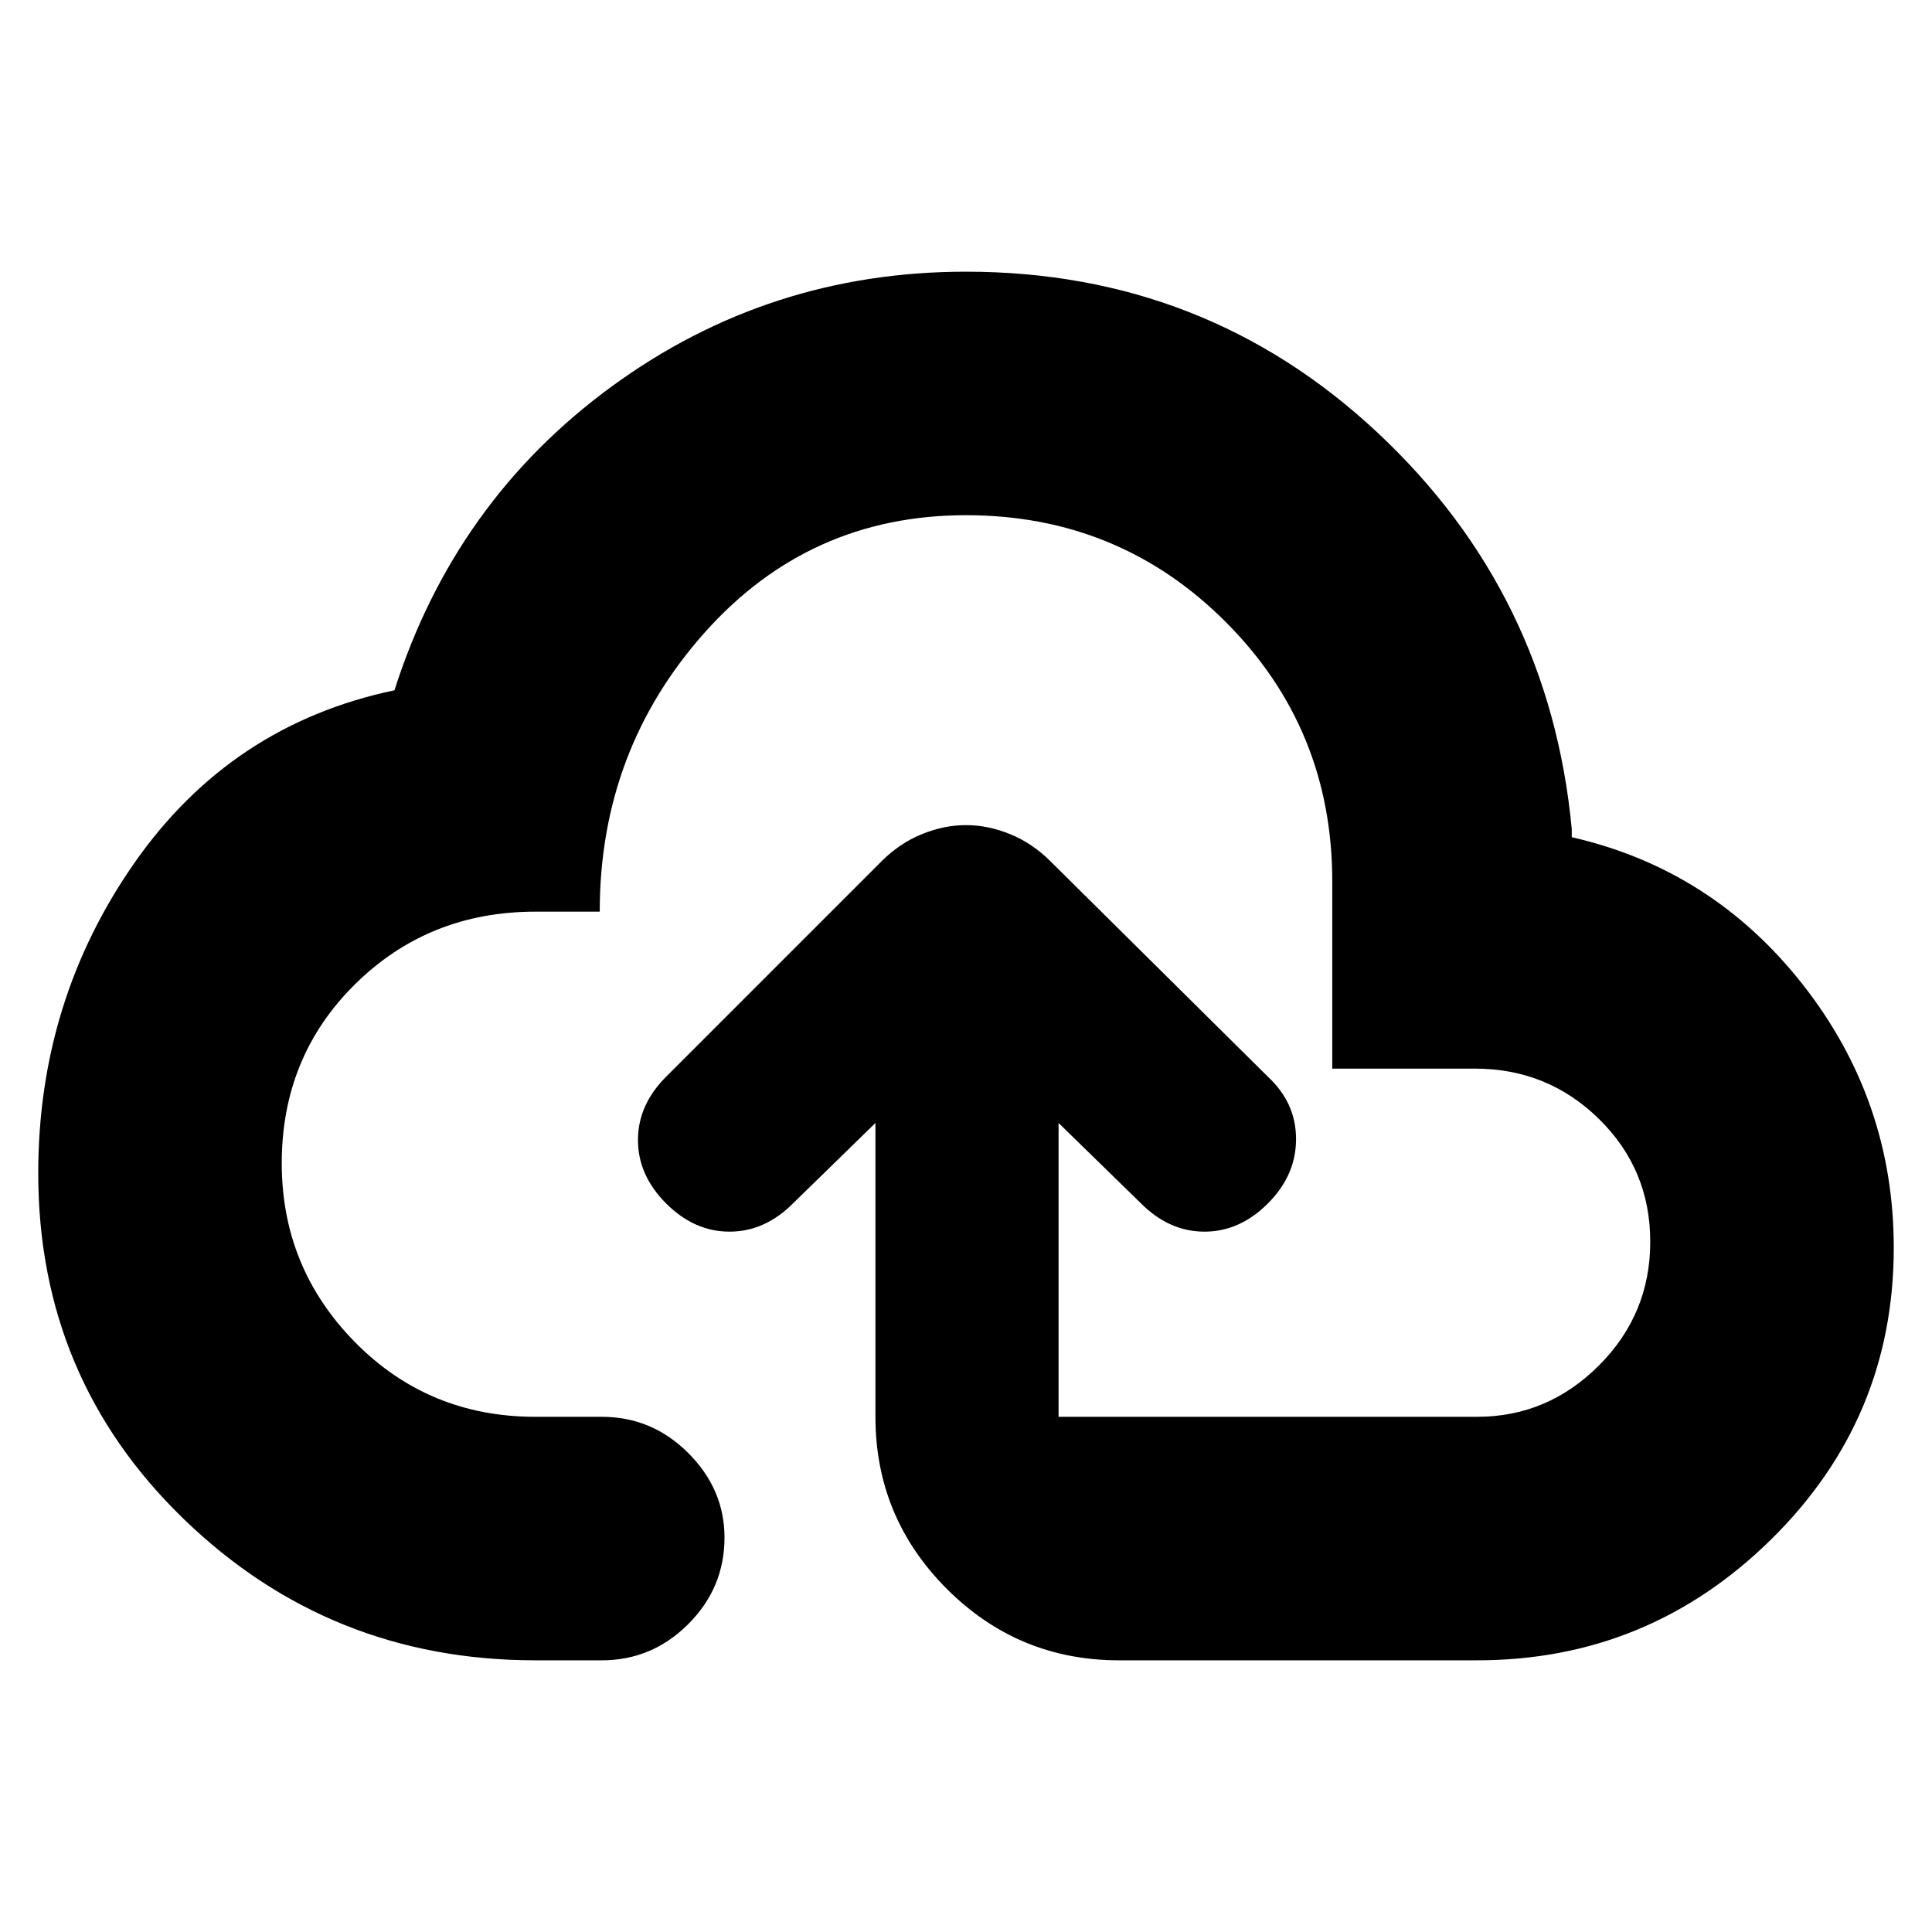 <svg xmlns="http://www.w3.org/2000/svg" height="24" width="24"><path d="M6.65 20.625Q4.1 20.625 2.288 18.875Q0.475 17.125 0.475 14.575Q0.475 12.425 1.675 10.712Q2.875 9 4.9 8.575Q5.65 6.225 7.6 4.8Q9.55 3.375 12 3.375Q14.975 3.375 17.113 5.375Q19.25 7.375 19.525 10.3V10.4Q21.275 10.8 22.4 12.237Q23.525 13.675 23.525 15.5Q23.525 17.625 22 19.125Q20.475 20.625 18.35 20.625H13.9Q12.65 20.625 11.762 19.738Q10.875 18.85 10.875 17.6V13.95L9.85 14.95Q9.5 15.3 9.062 15.3Q8.625 15.3 8.275 14.95Q7.925 14.6 7.925 14.162Q7.925 13.725 8.275 13.375L10.95 10.7Q11.175 10.475 11.45 10.363Q11.725 10.25 12 10.25Q12.275 10.25 12.55 10.363Q12.825 10.475 13.05 10.7L15.75 13.375Q16.1 13.7 16.1 14.15Q16.1 14.6 15.75 14.95Q15.4 15.3 14.963 15.3Q14.525 15.3 14.175 14.95L13.15 13.95V17.6Q13.15 17.6 13.15 17.6Q13.15 17.6 13.15 17.6H18.35Q19.225 17.6 19.863 16.962Q20.5 16.325 20.5 15.425Q20.5 14.525 19.863 13.9Q19.225 13.275 18.325 13.275H16.55V10.95Q16.55 9.05 15.225 7.725Q13.9 6.4 12 6.4Q10.05 6.4 8.75 7.862Q7.45 9.325 7.45 11.325H6.65Q5.325 11.325 4.412 12.225Q3.5 13.125 3.5 14.45Q3.5 15.75 4.412 16.675Q5.325 17.6 6.65 17.6H7.475Q8.1 17.6 8.55 18.05Q9 18.5 9 19.1Q9 19.725 8.55 20.175Q8.1 20.625 7.475 20.625ZM12 13.5Q12 13.5 12 13.5Q12 13.5 12 13.5Q12 13.5 12 13.5Q12 13.5 12 13.5Q12 13.5 12 13.5Q12 13.5 12 13.5Q12 13.5 12 13.5Q12 13.5 12 13.5Q12 13.5 12 13.5Q12 13.5 12 13.5Q12 13.5 12 13.5Q12 13.5 12 13.5Q12 13.5 12 13.5Q12 13.5 12 13.5Q12 13.5 12 13.5Q12 13.5 12 13.5Q12 13.5 12 13.5Q12 13.5 12 13.5Q12 13.5 12 13.5Q12 13.5 12 13.5Q12 13.5 12 13.5Q12 13.5 12 13.5Z"/></svg>